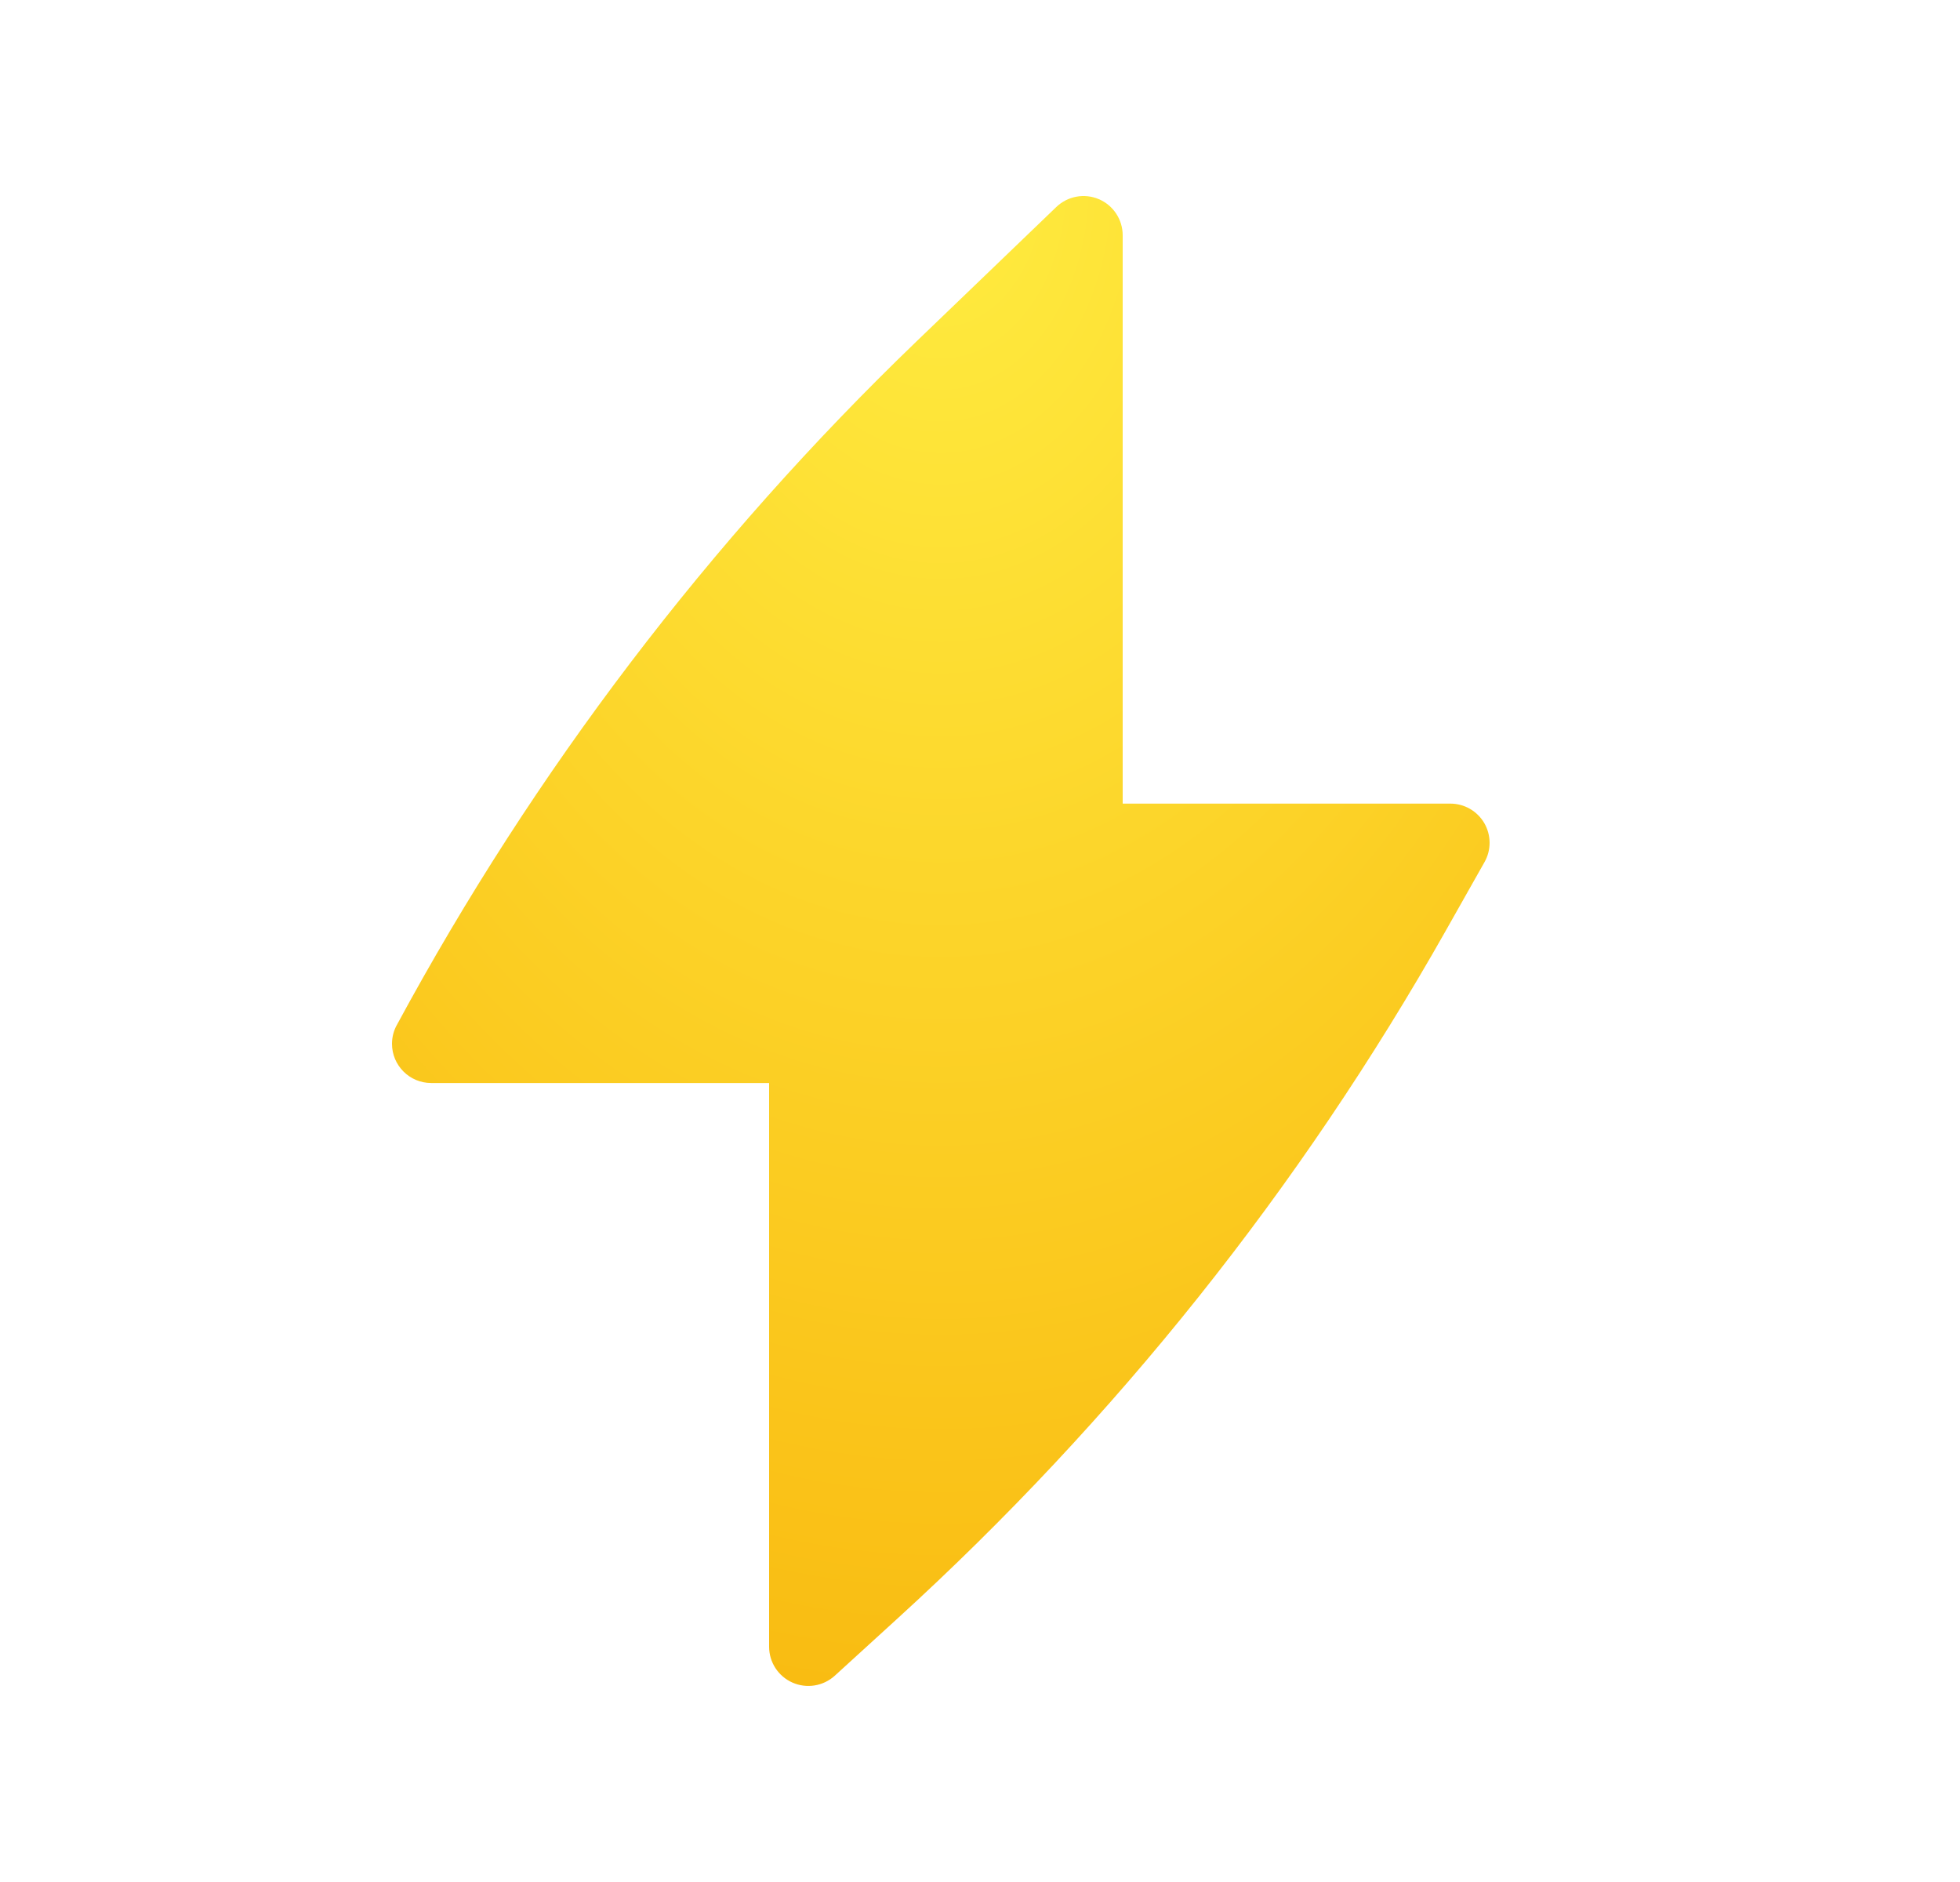<svg xmlns="http://www.w3.org/2000/svg" width="25" height="24" viewBox="0 0 25 24" fill="none">
  <path d="M14.32 3C14.32 2.8 14.2 2.618 14.016 2.54C13.831 2.461 13.618 2.501 13.473 2.64L11.695 4.349C9.048 6.895 6.811 9.835 5.065 13.065C5.023 13.138 5 13.222 5 13.311C5 13.587 5.224 13.811 5.5 13.811H9.81V21C9.81 21.198 9.927 21.377 10.108 21.457C10.289 21.537 10.5 21.503 10.647 21.37L11.442 20.645C14.227 18.108 16.59 15.145 18.443 11.865L18.935 10.994C19.023 10.839 19.021 10.65 18.932 10.496C18.842 10.343 18.678 10.248 18.5 10.248H14.32V3Z" fill="url(#paint0_radial_136_9341)"/>
  <defs>
    <radialGradient id="paint0_radial_136_9341" cx="0" cy="0" r="1" gradientUnits="userSpaceOnUse" gradientTransform="translate(12 2.5) rotate(90) scale(19 14)">
      <stop stop-color="#FFEC40"/>
      <stop offset="1" stop-color="#F9BC12"/>
    </radialGradient>
  </defs>
</svg>
